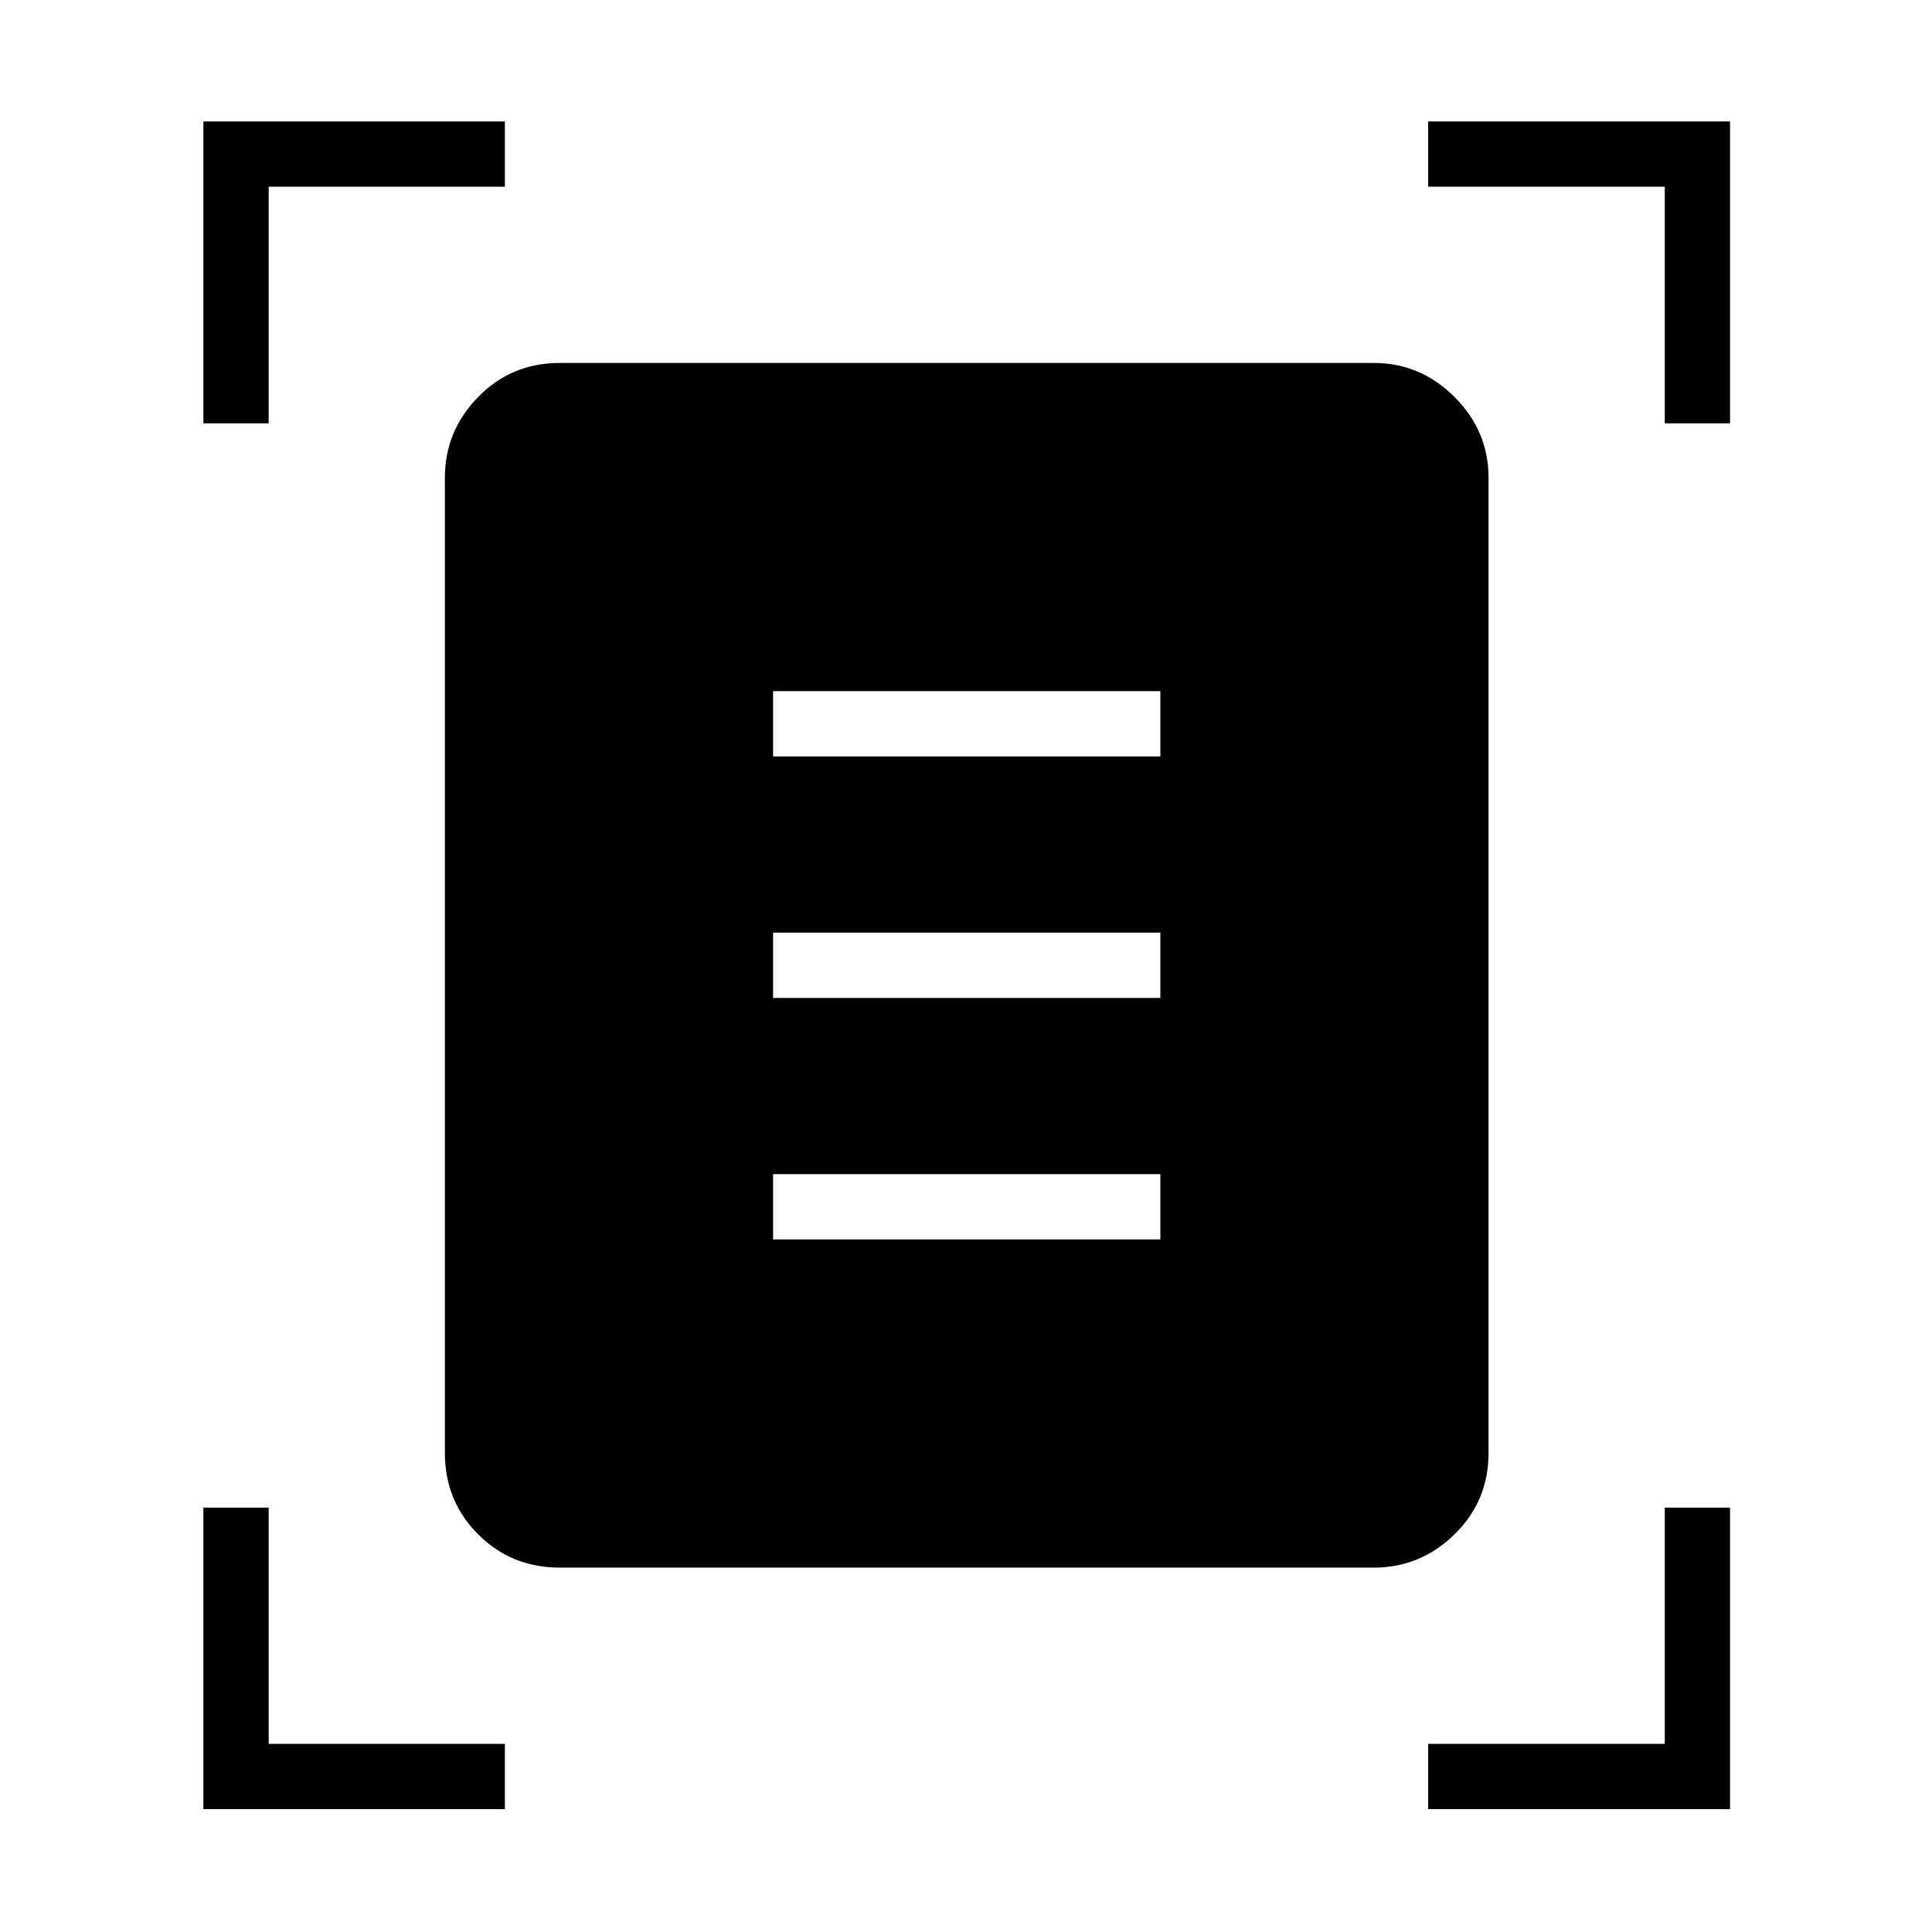 <svg xmlns="http://www.w3.org/2000/svg" height="40" viewBox="0 -960 960 960" width="40"><path d="M101.06-749.64v-150.01h149.81v32.43H133.5v117.58h-32.44Zm726.16 0v-117.58H709.64v-32.43h150.01v150.01h-32.43ZM101.06-61.06v-149.81h32.44V-93.5h117.37v32.44H101.06Zm608.58 0V-93.5h117.58v-117.37h32.43v149.81H709.64Zm-431.52-120q-24 0-40.53-16.53t-16.53-40.53V-722.6q0-23.24 16.53-40.14 16.53-16.91 40.53-16.91H682.6q23.24 0 40.14 16.91 16.91 16.9 16.91 40.14v484.48q0 24-16.91 40.53-16.9 16.53-40.14 16.53H278.12Zm106.02-403.08h192.44v-32.44H384.14v32.44Zm0 120h192.44v-32.44H384.14v32.44Zm0 120h192.44v-32.44H384.14v32.44Z"/></svg>